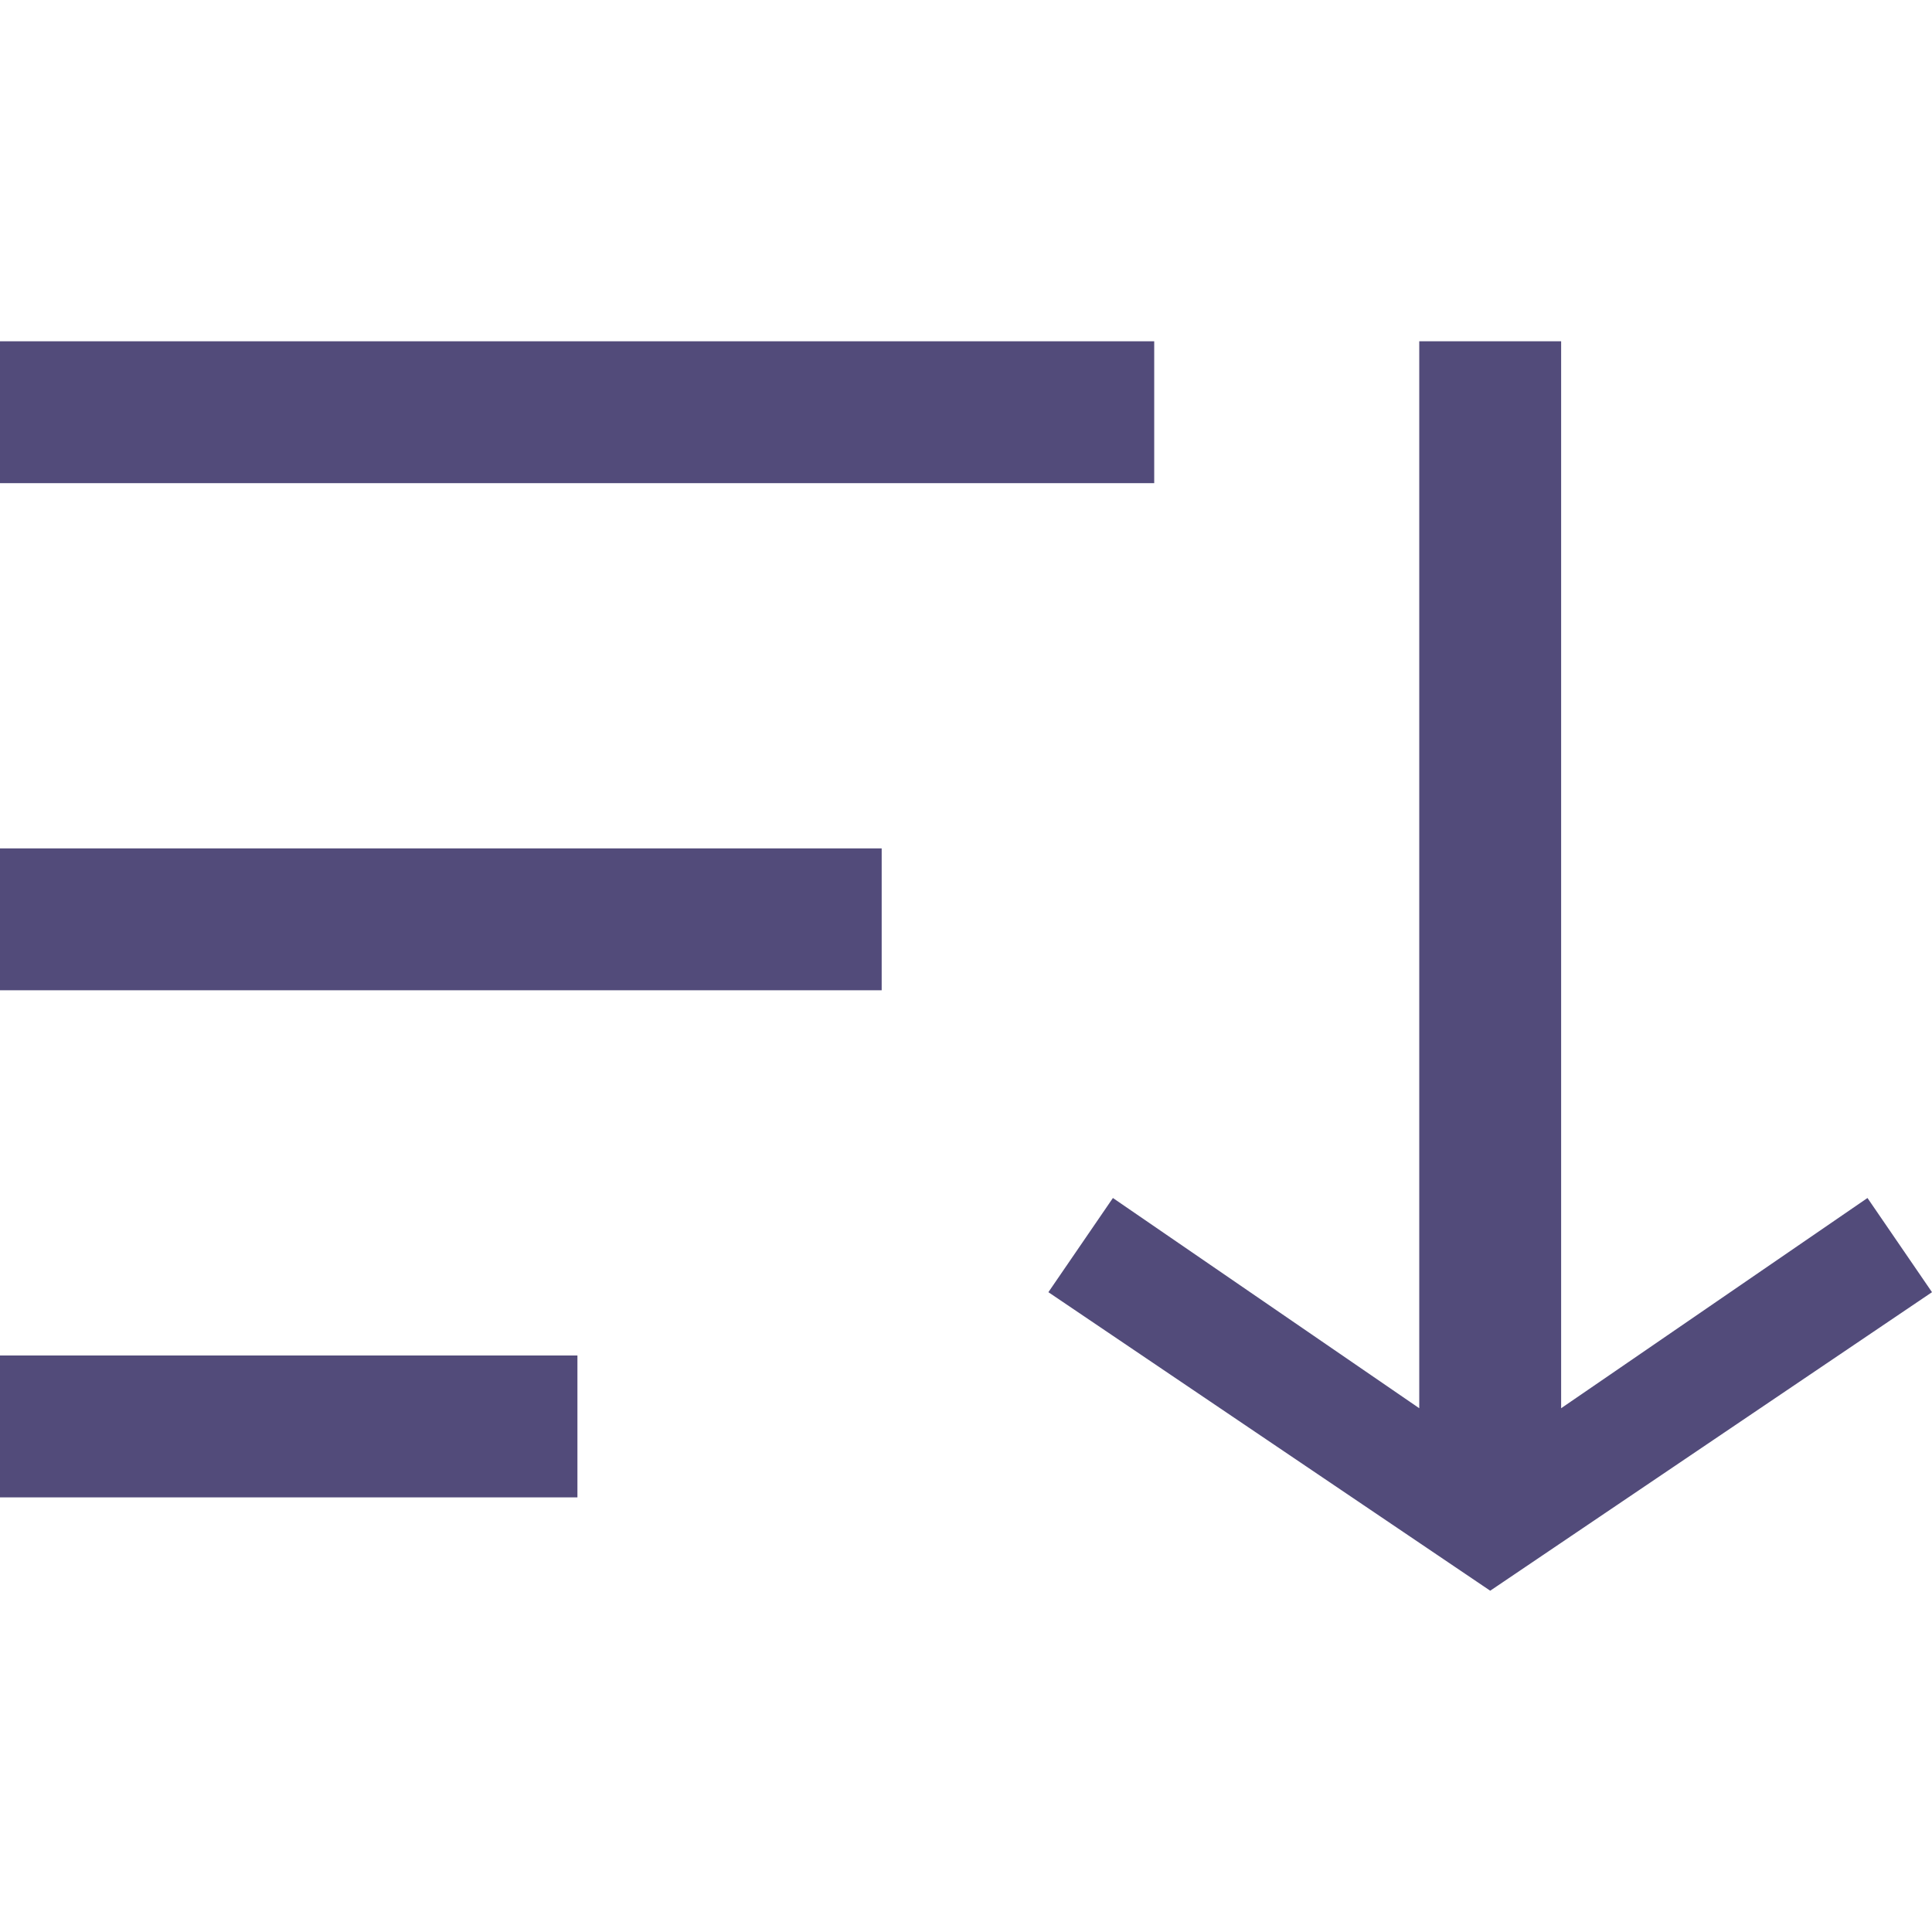 <?xml version="1.0" encoding="UTF-8" standalone="no"?><!DOCTYPE svg PUBLIC "-//W3C//DTD SVG 1.1//EN" "http://www.w3.org/Graphics/SVG/1.1/DTD/svg11.dtd"><svg viewBox="0 0 48 48" version="1.1" xmlns="http://www.w3.org/2000/svg" xmlns:xlink="http://www.w3.org/1999/xlink" xml:space="preserve" style="fill-rule:evenodd;clip-rule:evenodd;stroke-linejoin:round;stroke-miterlimit:1.414;"><g id="filters"><path id="Shape" d="M28.676,8.479l0,3.525l-21.436,0l-7.24,0l0,-3.525l28.676,0Z" style="fill:#524b7a;"/><path id="Shape1" d="M21.905,21.078l0,3.525l-21.905,0l0,-3.525l21.905,0Z" style="fill:#524b7a;"/><path id="Shape2" d="M2.697,33.677l11.649,0l0,3.525l-14.346,0l0,-3.525c0,0 1.798,0 2.697,0Z" style="fill:#524b7a;"/><path id="Shape3" d="M48,32.104l-10.976,7.417l-10.977,-7.417l1.603,-2.34l7.611,5.223l0,-1.438l0,-25.07l3.525,0l0,26.508l1.186,-0.813l6.425,-4.41l1.603,2.34Z" style="fill:#524b7a;"/></g></svg>